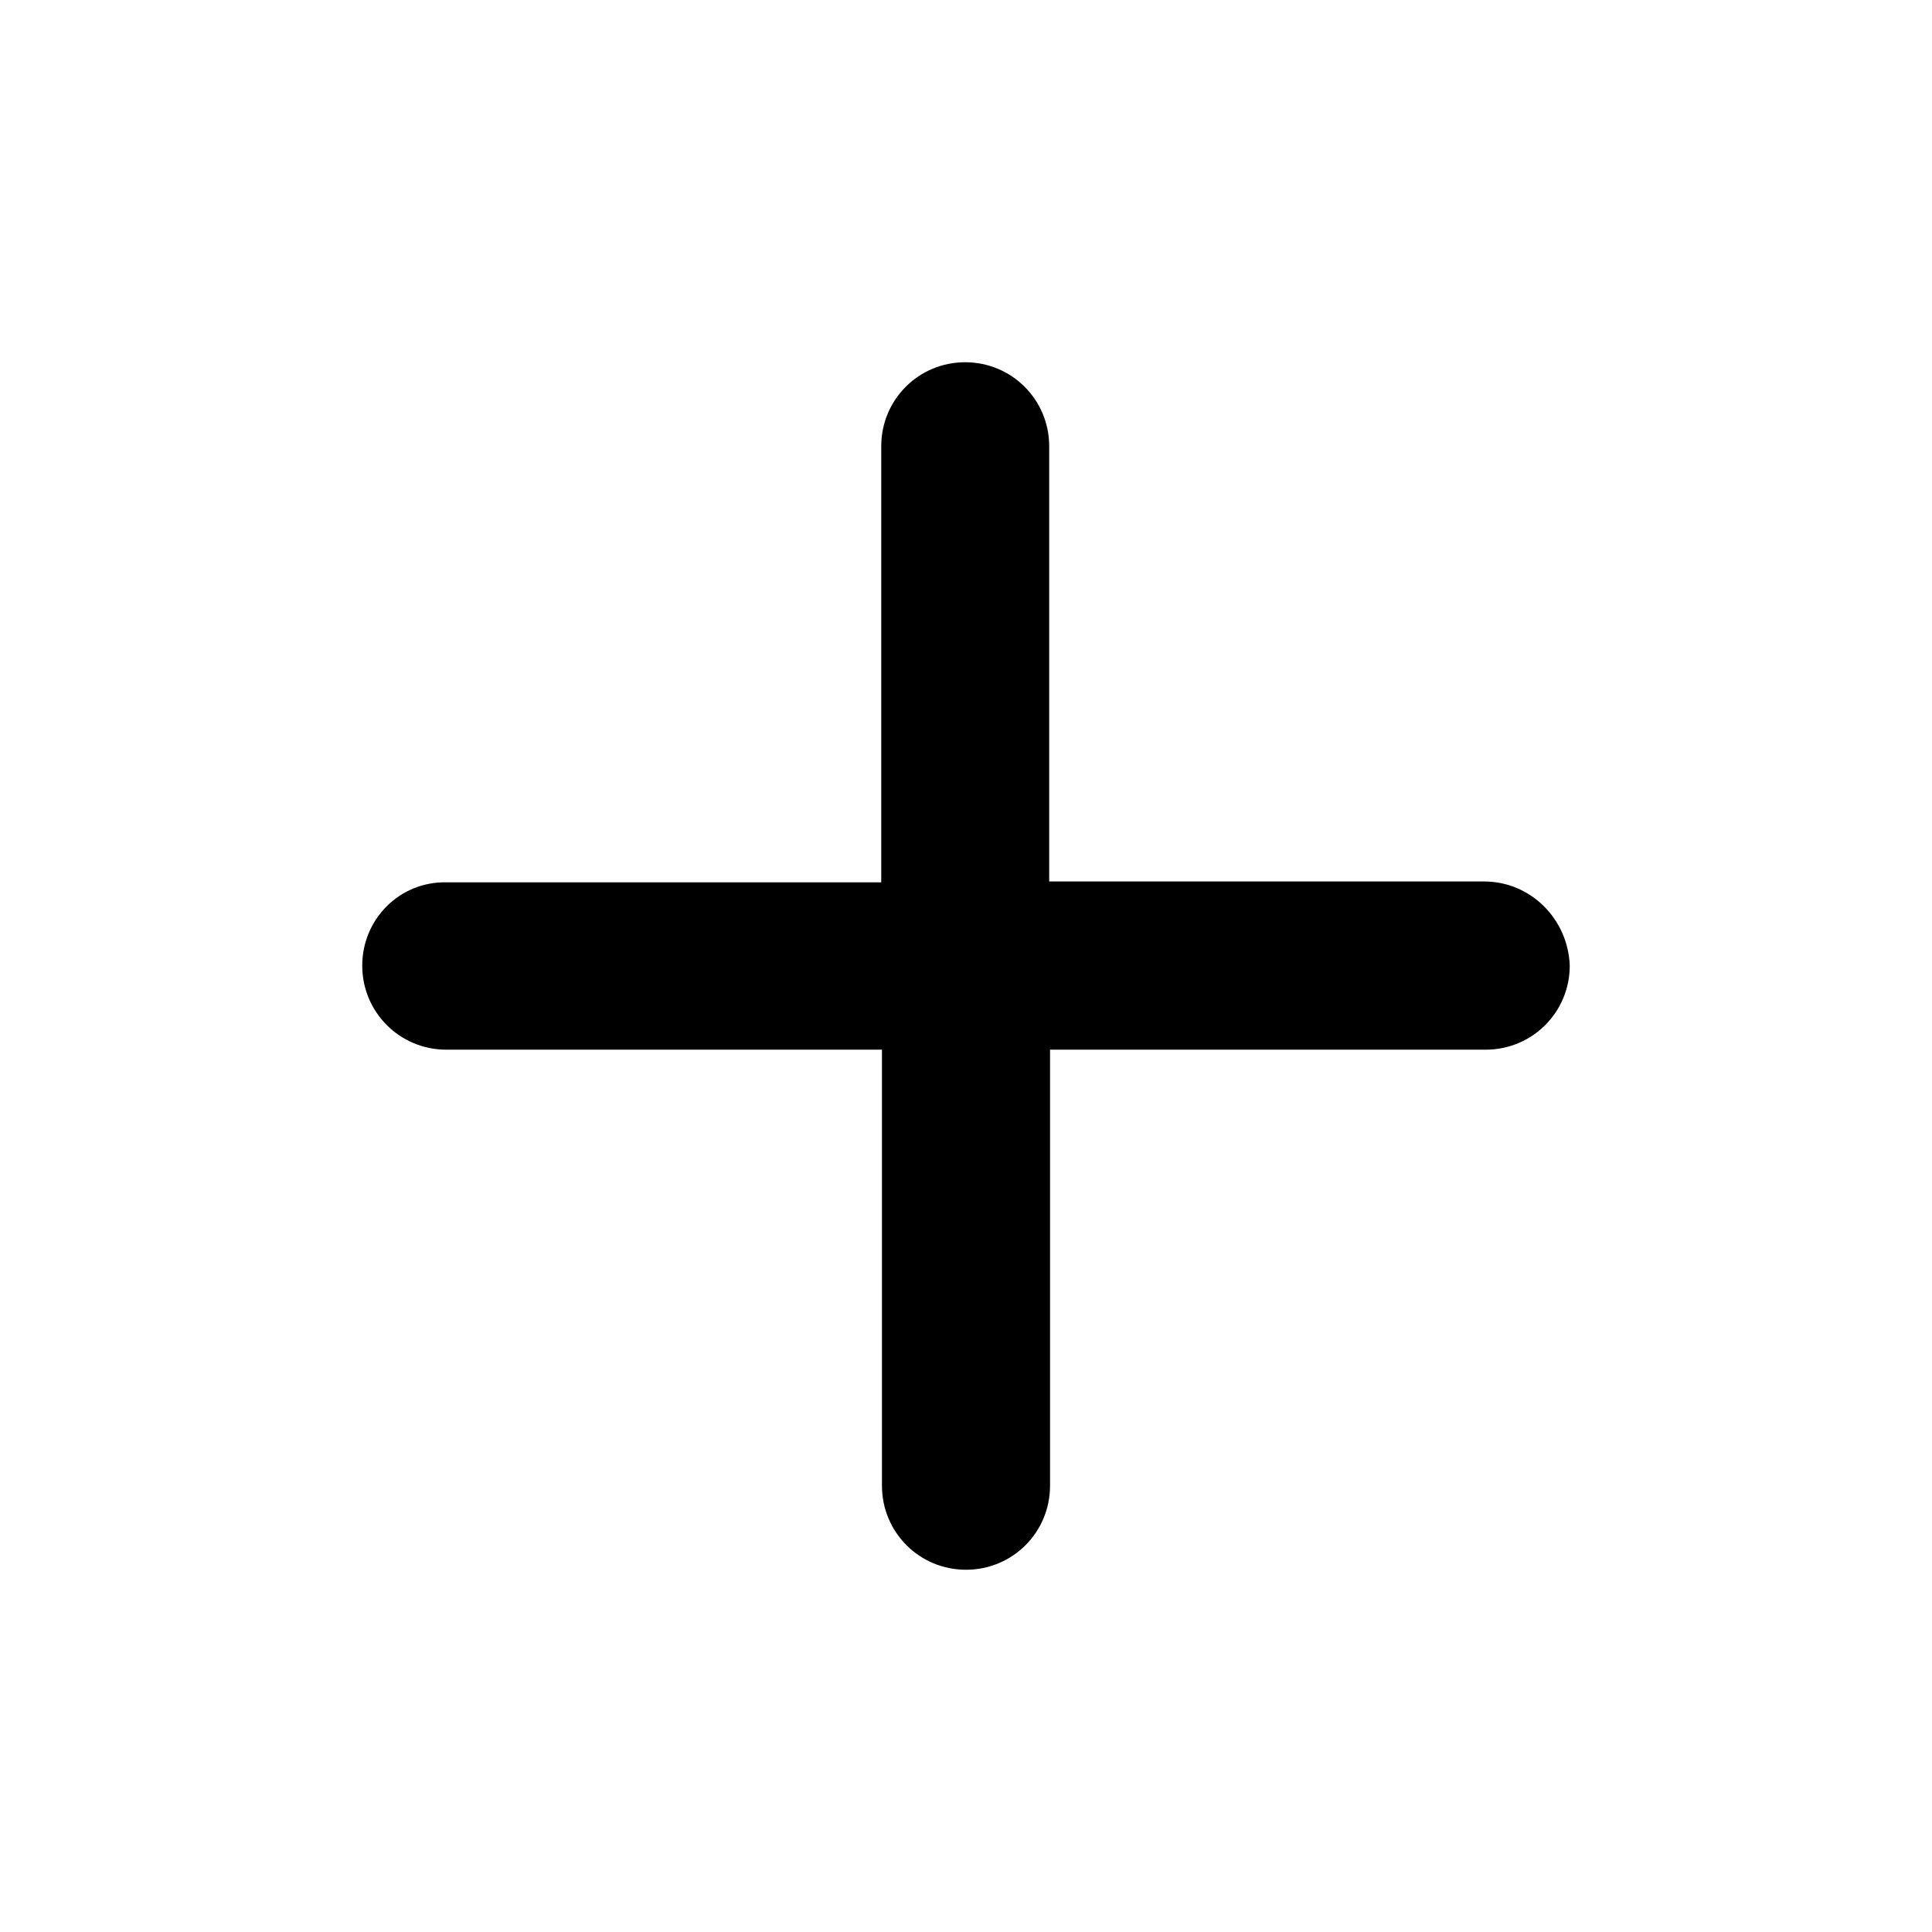 <svg width="16" height="16" viewBox="0 0 16 16" fill="none"
    xmlns="http://www.w3.org/2000/svg">
    <path fill-rule="evenodd" clip-rule="evenodd" d="M12.291 7.3H8.689V3.696C8.689 3.31 8.379 3 7.993 3C7.607 3 7.298 3.31 7.298 3.696V7.307H3.696C3.31 7.3 3 7.611 3 7.997C3 8.382 3.31 8.693 3.696 8.693H7.304V12.304C7.304 12.69 7.614 13 8 13C8.386 13 8.696 12.69 8.696 12.304V8.693H12.304C12.69 8.693 13 8.382 13 7.997C12.986 7.611 12.676 7.3 12.291 7.3Z" fill="currentColor"/>
</svg>
